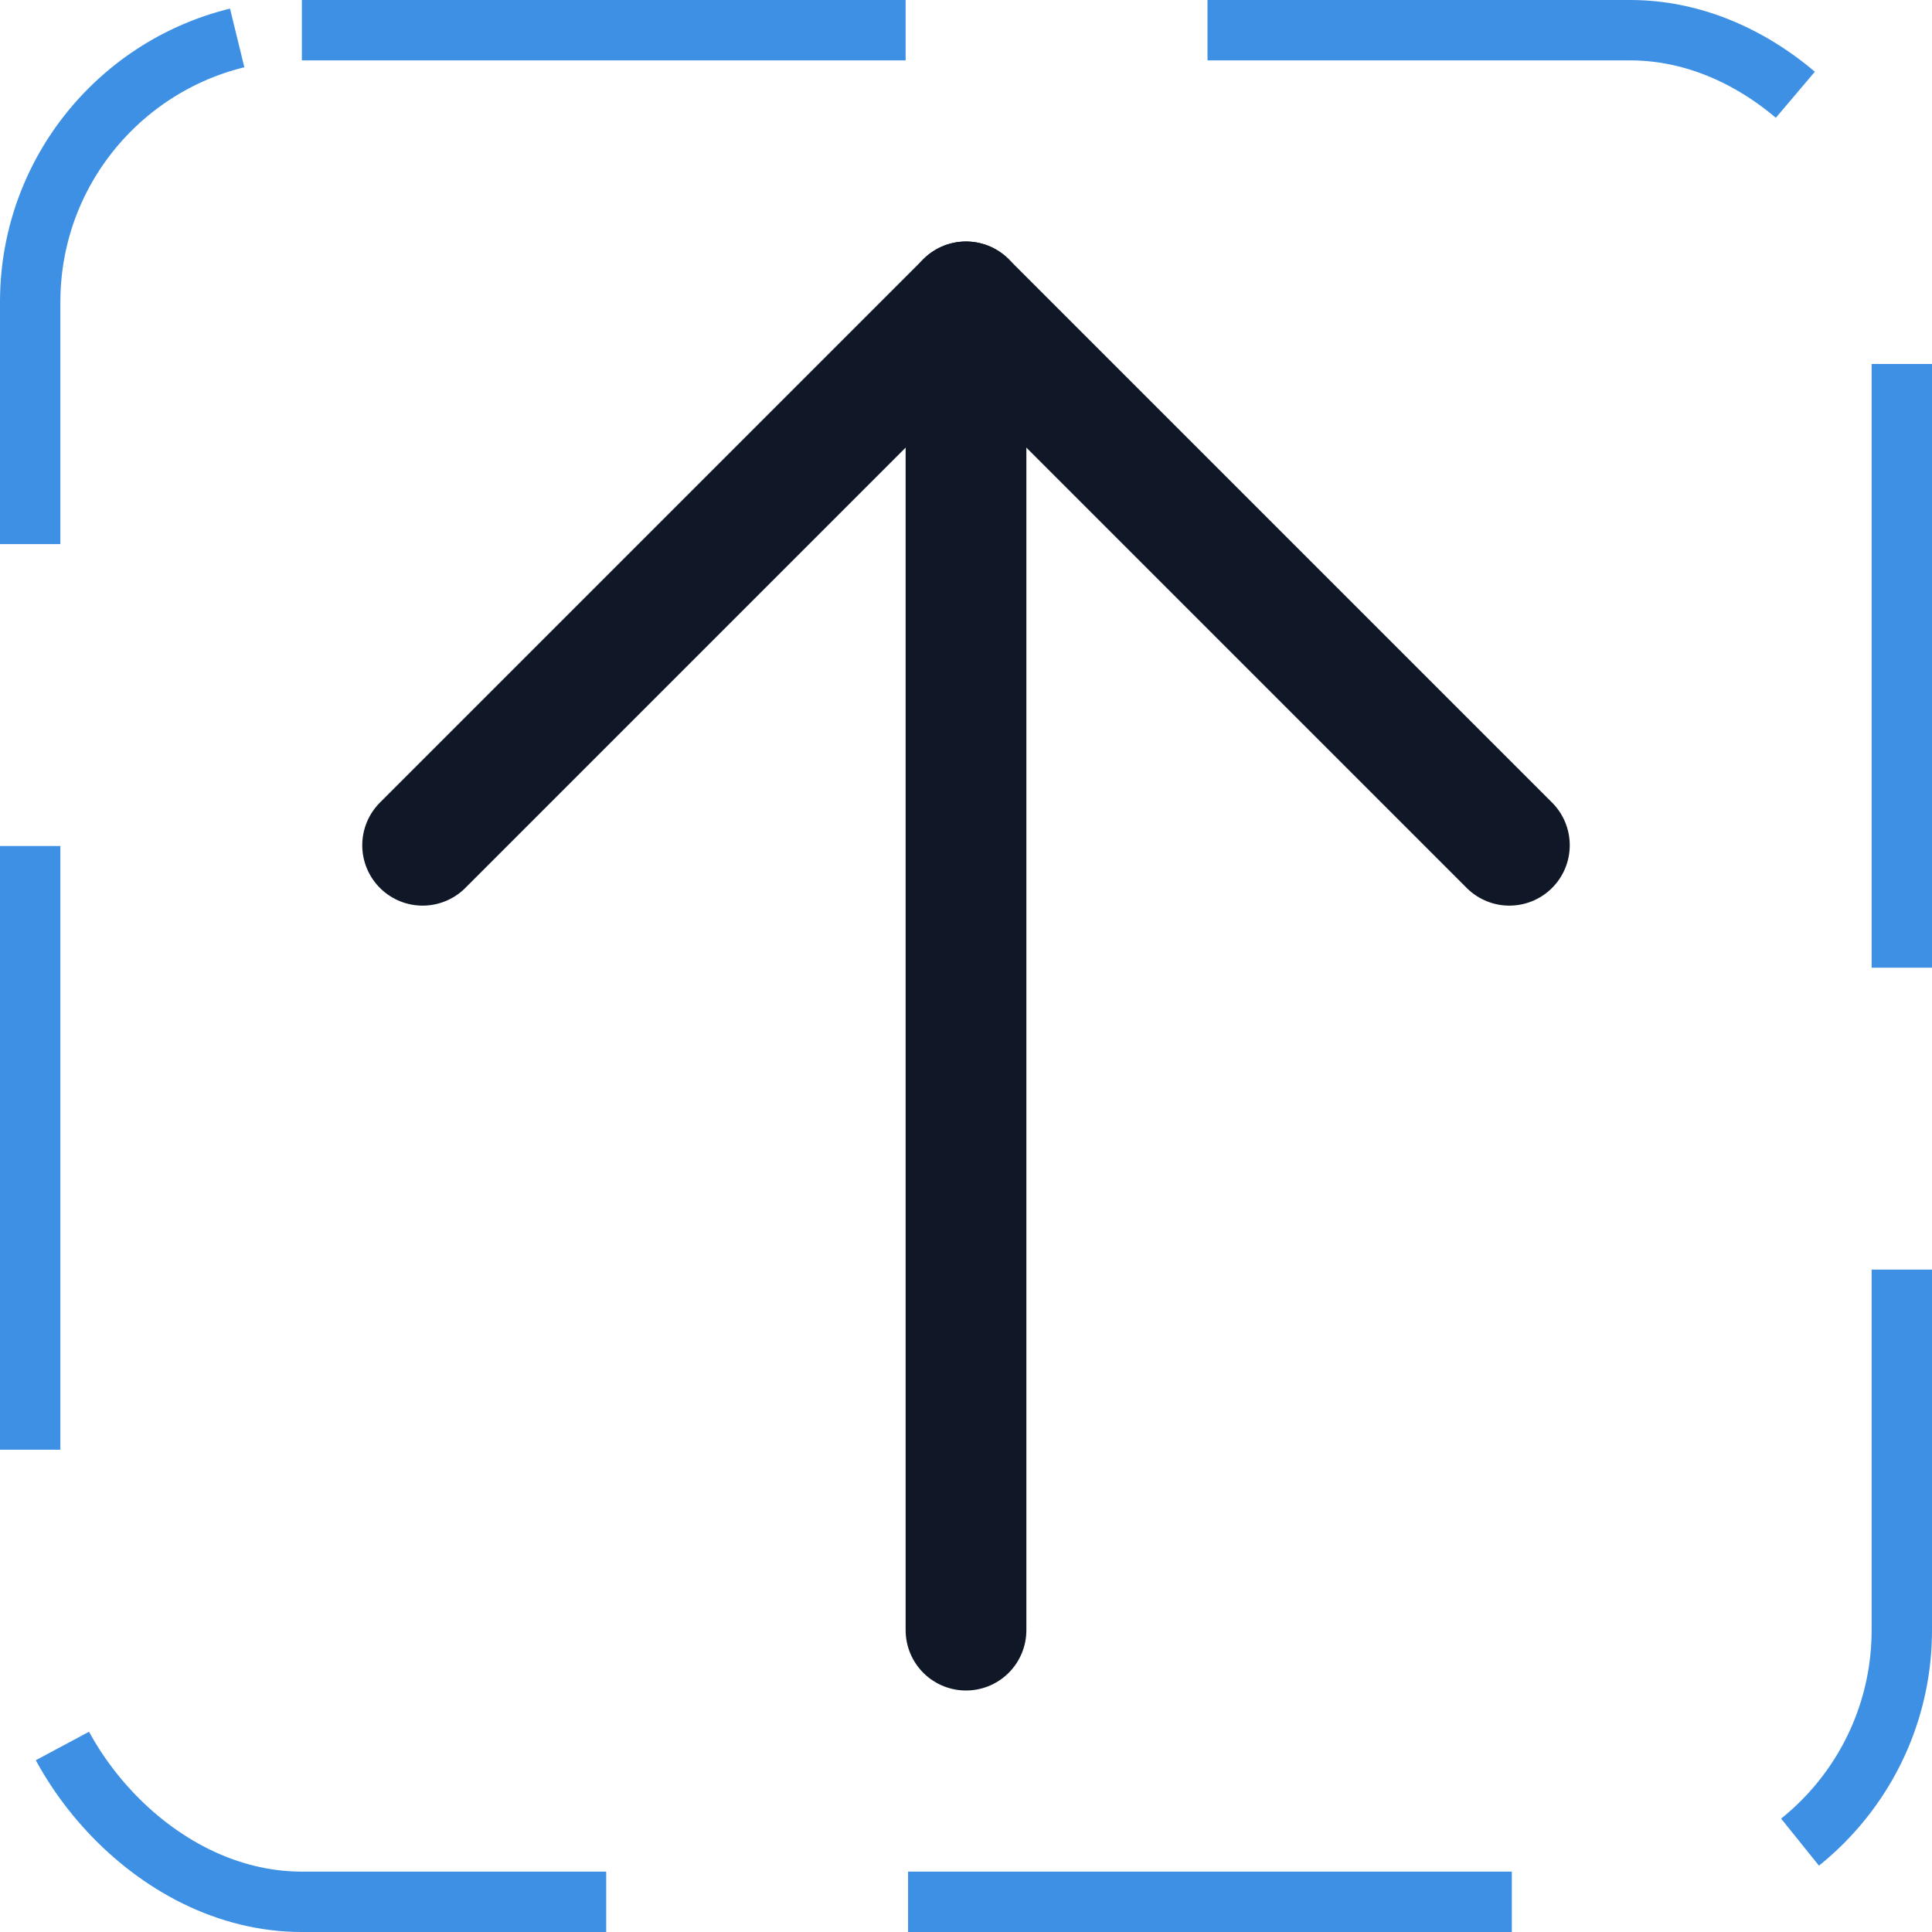 <svg width="32" height="32" viewBox="0 0 32 32" fill="none" xmlns="http://www.w3.org/2000/svg"><g id="Icon-ArrowUp"><g clip-path="url(#clip0_4_1530)"><g id="size=md (32px)"><g id="ArrowUp"><path id="Vector" d="M16 27V5" stroke="#101828" stroke-width="2" stroke-linecap="round" stroke-linejoin="round"/><path id="Vector_2" d="M7 14L16 5L25 14" stroke="#101828" stroke-width="2" stroke-linecap="round" stroke-linejoin="round"/></g></g></g><rect x="0.5" y="0.5" width="31" height="31" rx="4.5" stroke="#3D90E3" stroke-dasharray="10 5"/></g><defs><clipPath id="clip0_4_1530"><rect width="32" height="32" rx="5" fill="white"/></clipPath></defs></svg>